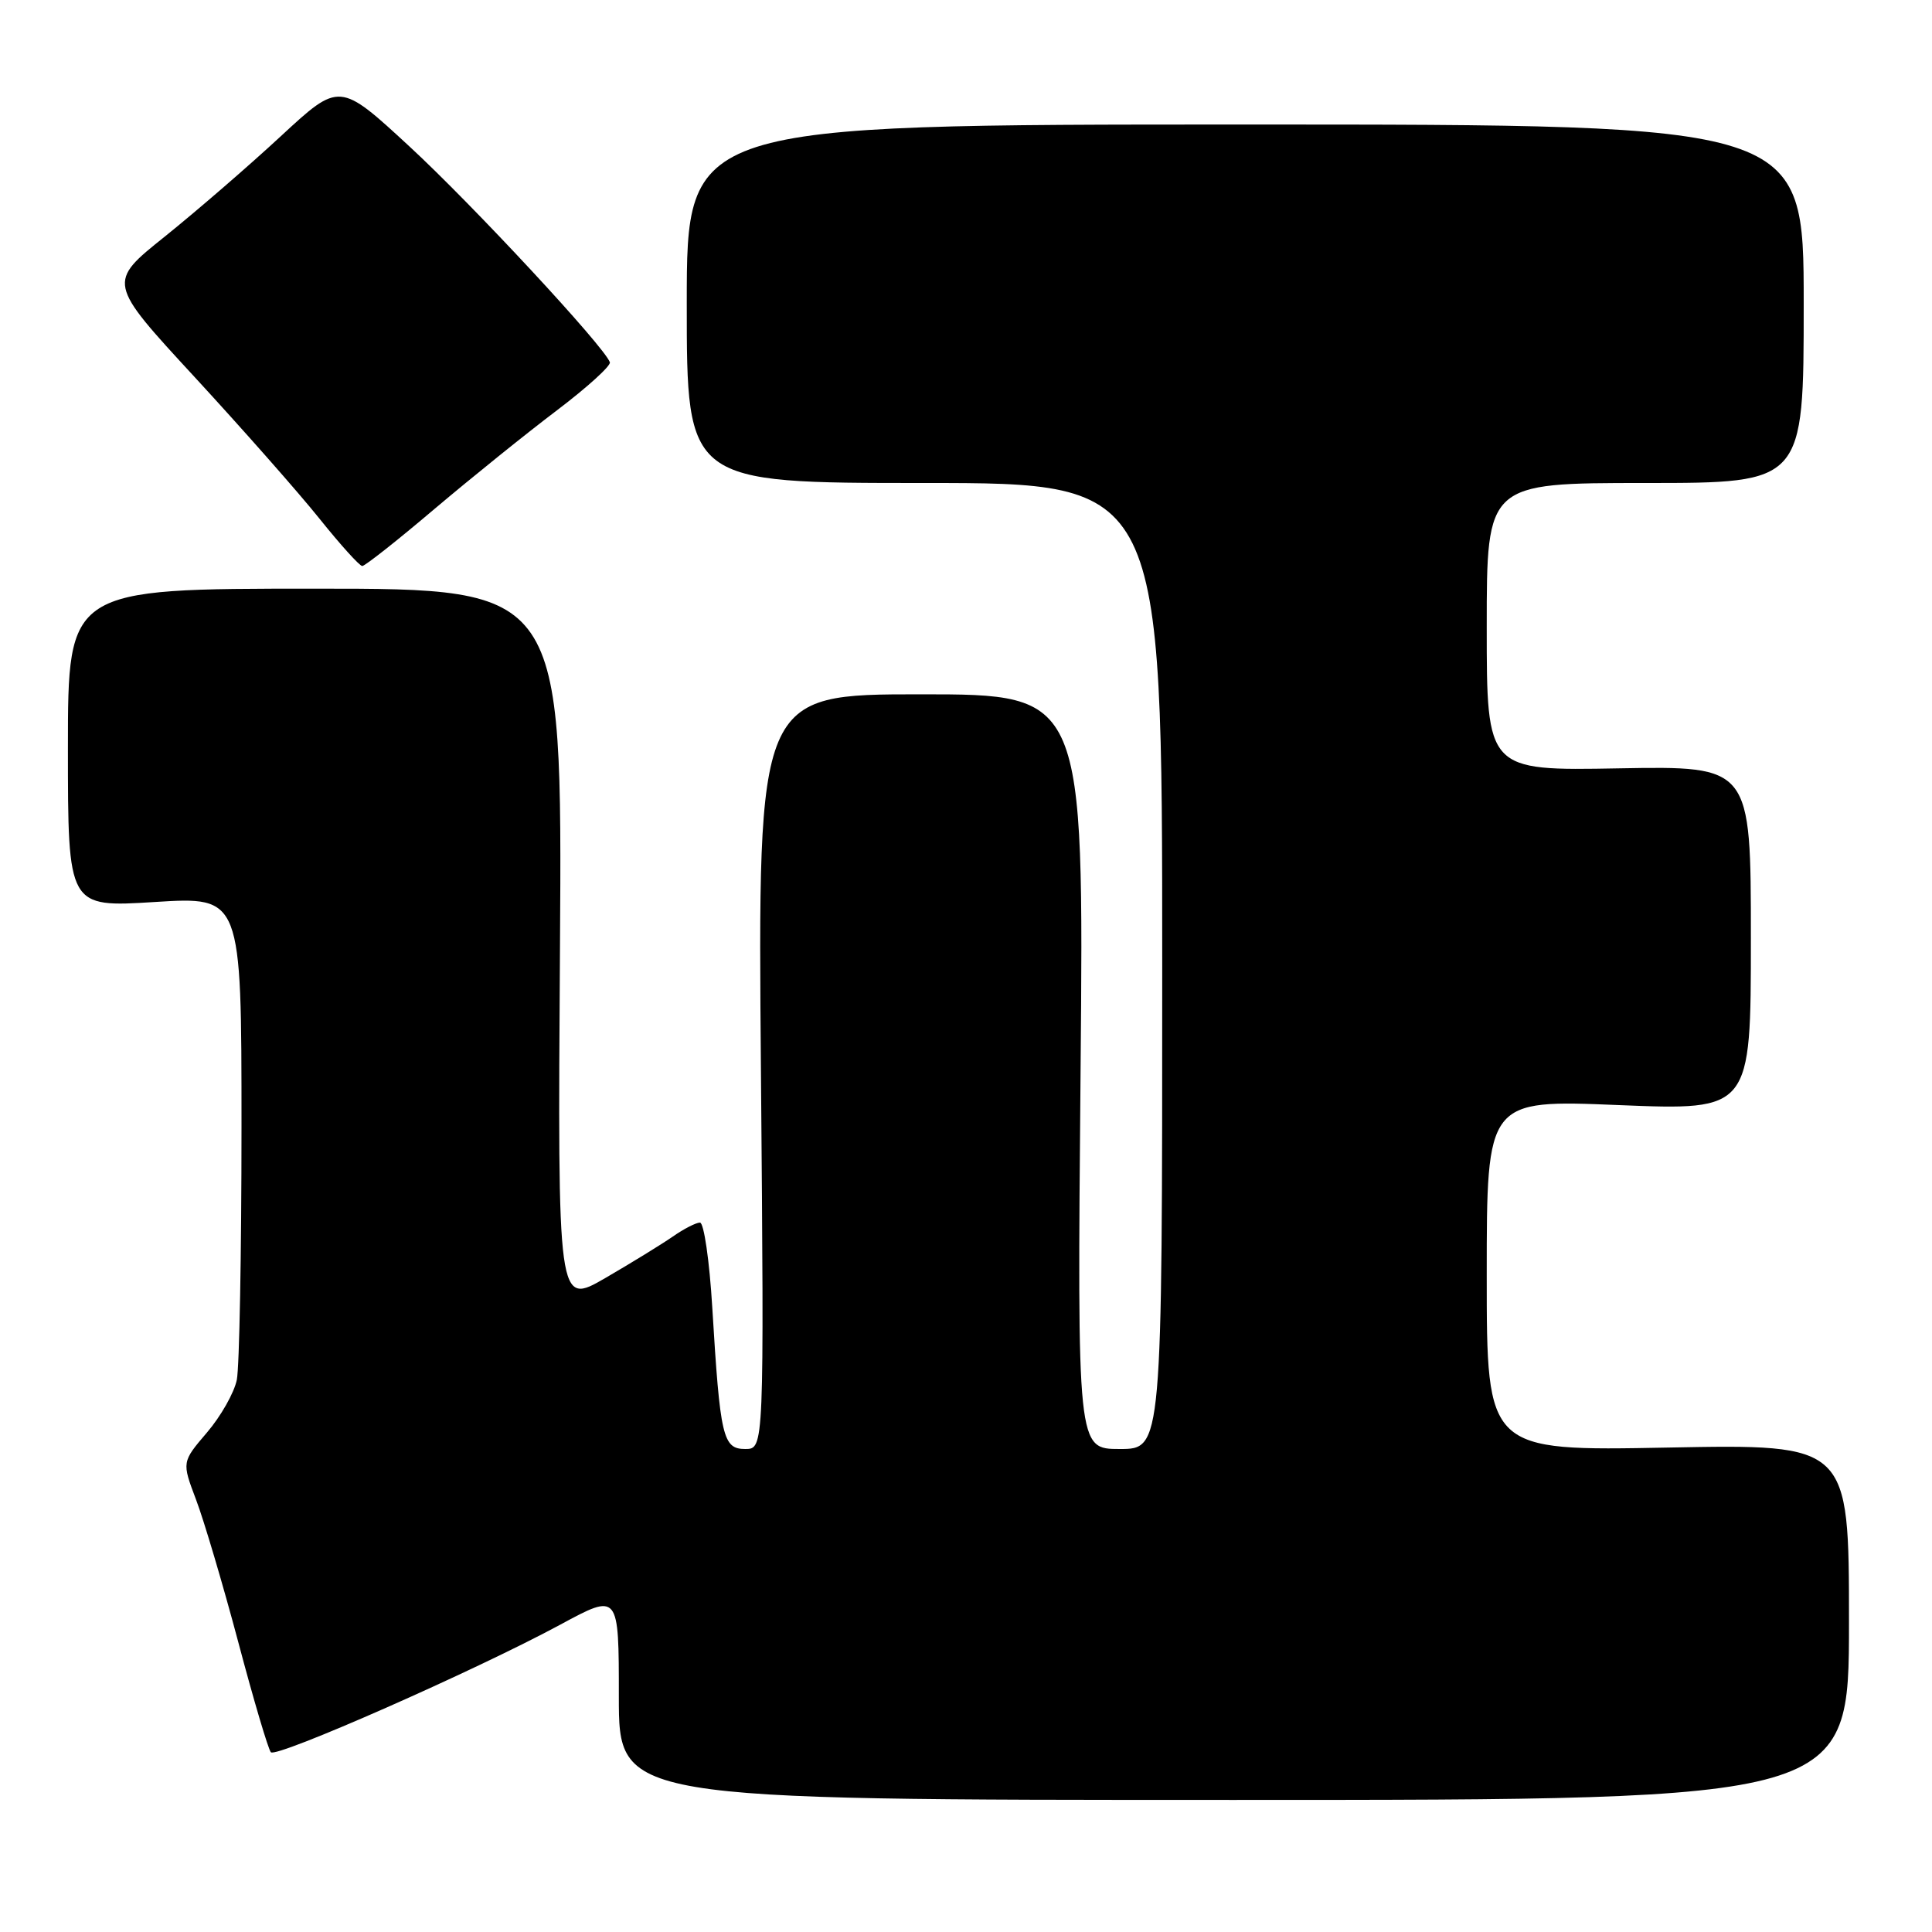 <?xml version="1.0" encoding="UTF-8" standalone="no"?>
<!DOCTYPE svg PUBLIC "-//W3C//DTD SVG 1.1//EN" "http://www.w3.org/Graphics/SVG/1.1/DTD/svg11.dtd" >
<svg xmlns="http://www.w3.org/2000/svg" xmlns:xlink="http://www.w3.org/1999/xlink" version="1.1" viewBox="0 0 256 256">
 <g >
 <path fill="currentColor"
d=" M 245.00 214.92 C 245.00 191.35 245.00 191.35 221.00 191.81 C 197.00 192.27 197.00 192.27 197.00 168.99 C 197.00 145.71 197.00 145.71 214.50 146.43 C 232.00 147.14 232.00 147.14 232.00 124.32 C 232.00 101.50 232.00 101.50 214.50 101.81 C 197.00 102.13 197.00 102.13 197.00 83.06 C 197.00 64.00 197.00 64.00 218.00 64.00 C 239.00 64.00 239.00 64.00 239.00 40.25 C 239.00 16.50 239.00 16.50 165.00 16.50 C 91.00 16.50 91.00 16.50 91.00 40.25 C 91.00 64.00 91.00 64.00 122.50 64.00 C 154.00 64.00 154.00 64.00 154.00 128.00 C 154.00 192.00 154.00 192.00 148.37 192.00 C 142.74 192.00 142.74 192.00 143.18 142.00 C 143.63 92.00 143.63 92.00 122.01 92.00 C 100.40 92.00 100.40 92.00 100.83 142.00 C 101.25 192.00 101.25 192.00 98.75 192.00 C 95.78 192.00 95.42 190.45 94.38 173.25 C 94.01 167.06 93.27 162.00 92.75 162.00 C 92.23 162.00 90.61 162.83 89.15 163.85 C 87.69 164.86 83.66 167.34 80.20 169.35 C 73.89 173.00 73.89 173.00 74.20 125.50 C 74.50 78.00 74.50 78.00 41.75 78.00 C 9.00 78.00 9.00 78.00 9.00 99.12 C 9.00 120.24 9.00 120.24 20.50 119.52 C 32.00 118.80 32.00 118.80 32.00 149.28 C 32.00 166.04 31.72 181.14 31.38 182.83 C 31.04 184.53 29.26 187.67 27.43 189.81 C 24.09 193.72 24.09 193.72 25.97 198.69 C 27.01 201.42 29.53 209.92 31.57 217.58 C 33.60 225.24 35.55 231.81 35.89 232.18 C 36.61 232.98 63.06 221.32 74.25 215.27 C 82.00 211.08 82.00 211.08 82.00 224.79 C 82.00 238.50 82.00 238.50 163.50 238.50 C 245.00 238.50 245.00 238.50 245.00 214.92 Z  M 57.57 67.44 C 62.48 63.29 69.79 57.40 73.81 54.36 C 77.82 51.32 80.97 48.46 80.81 48.00 C 80.04 45.88 62.63 27.14 54.27 19.42 C 44.99 10.85 44.99 10.85 37.24 18.02 C 32.98 21.97 26.06 27.95 21.87 31.32 C 14.23 37.43 14.23 37.43 25.76 49.93 C 32.09 56.80 39.55 65.25 42.32 68.71 C 45.09 72.17 47.65 75.00 48.00 75.00 C 48.36 75.00 52.67 71.60 57.57 67.44 Z "/>
</g>
</svg>